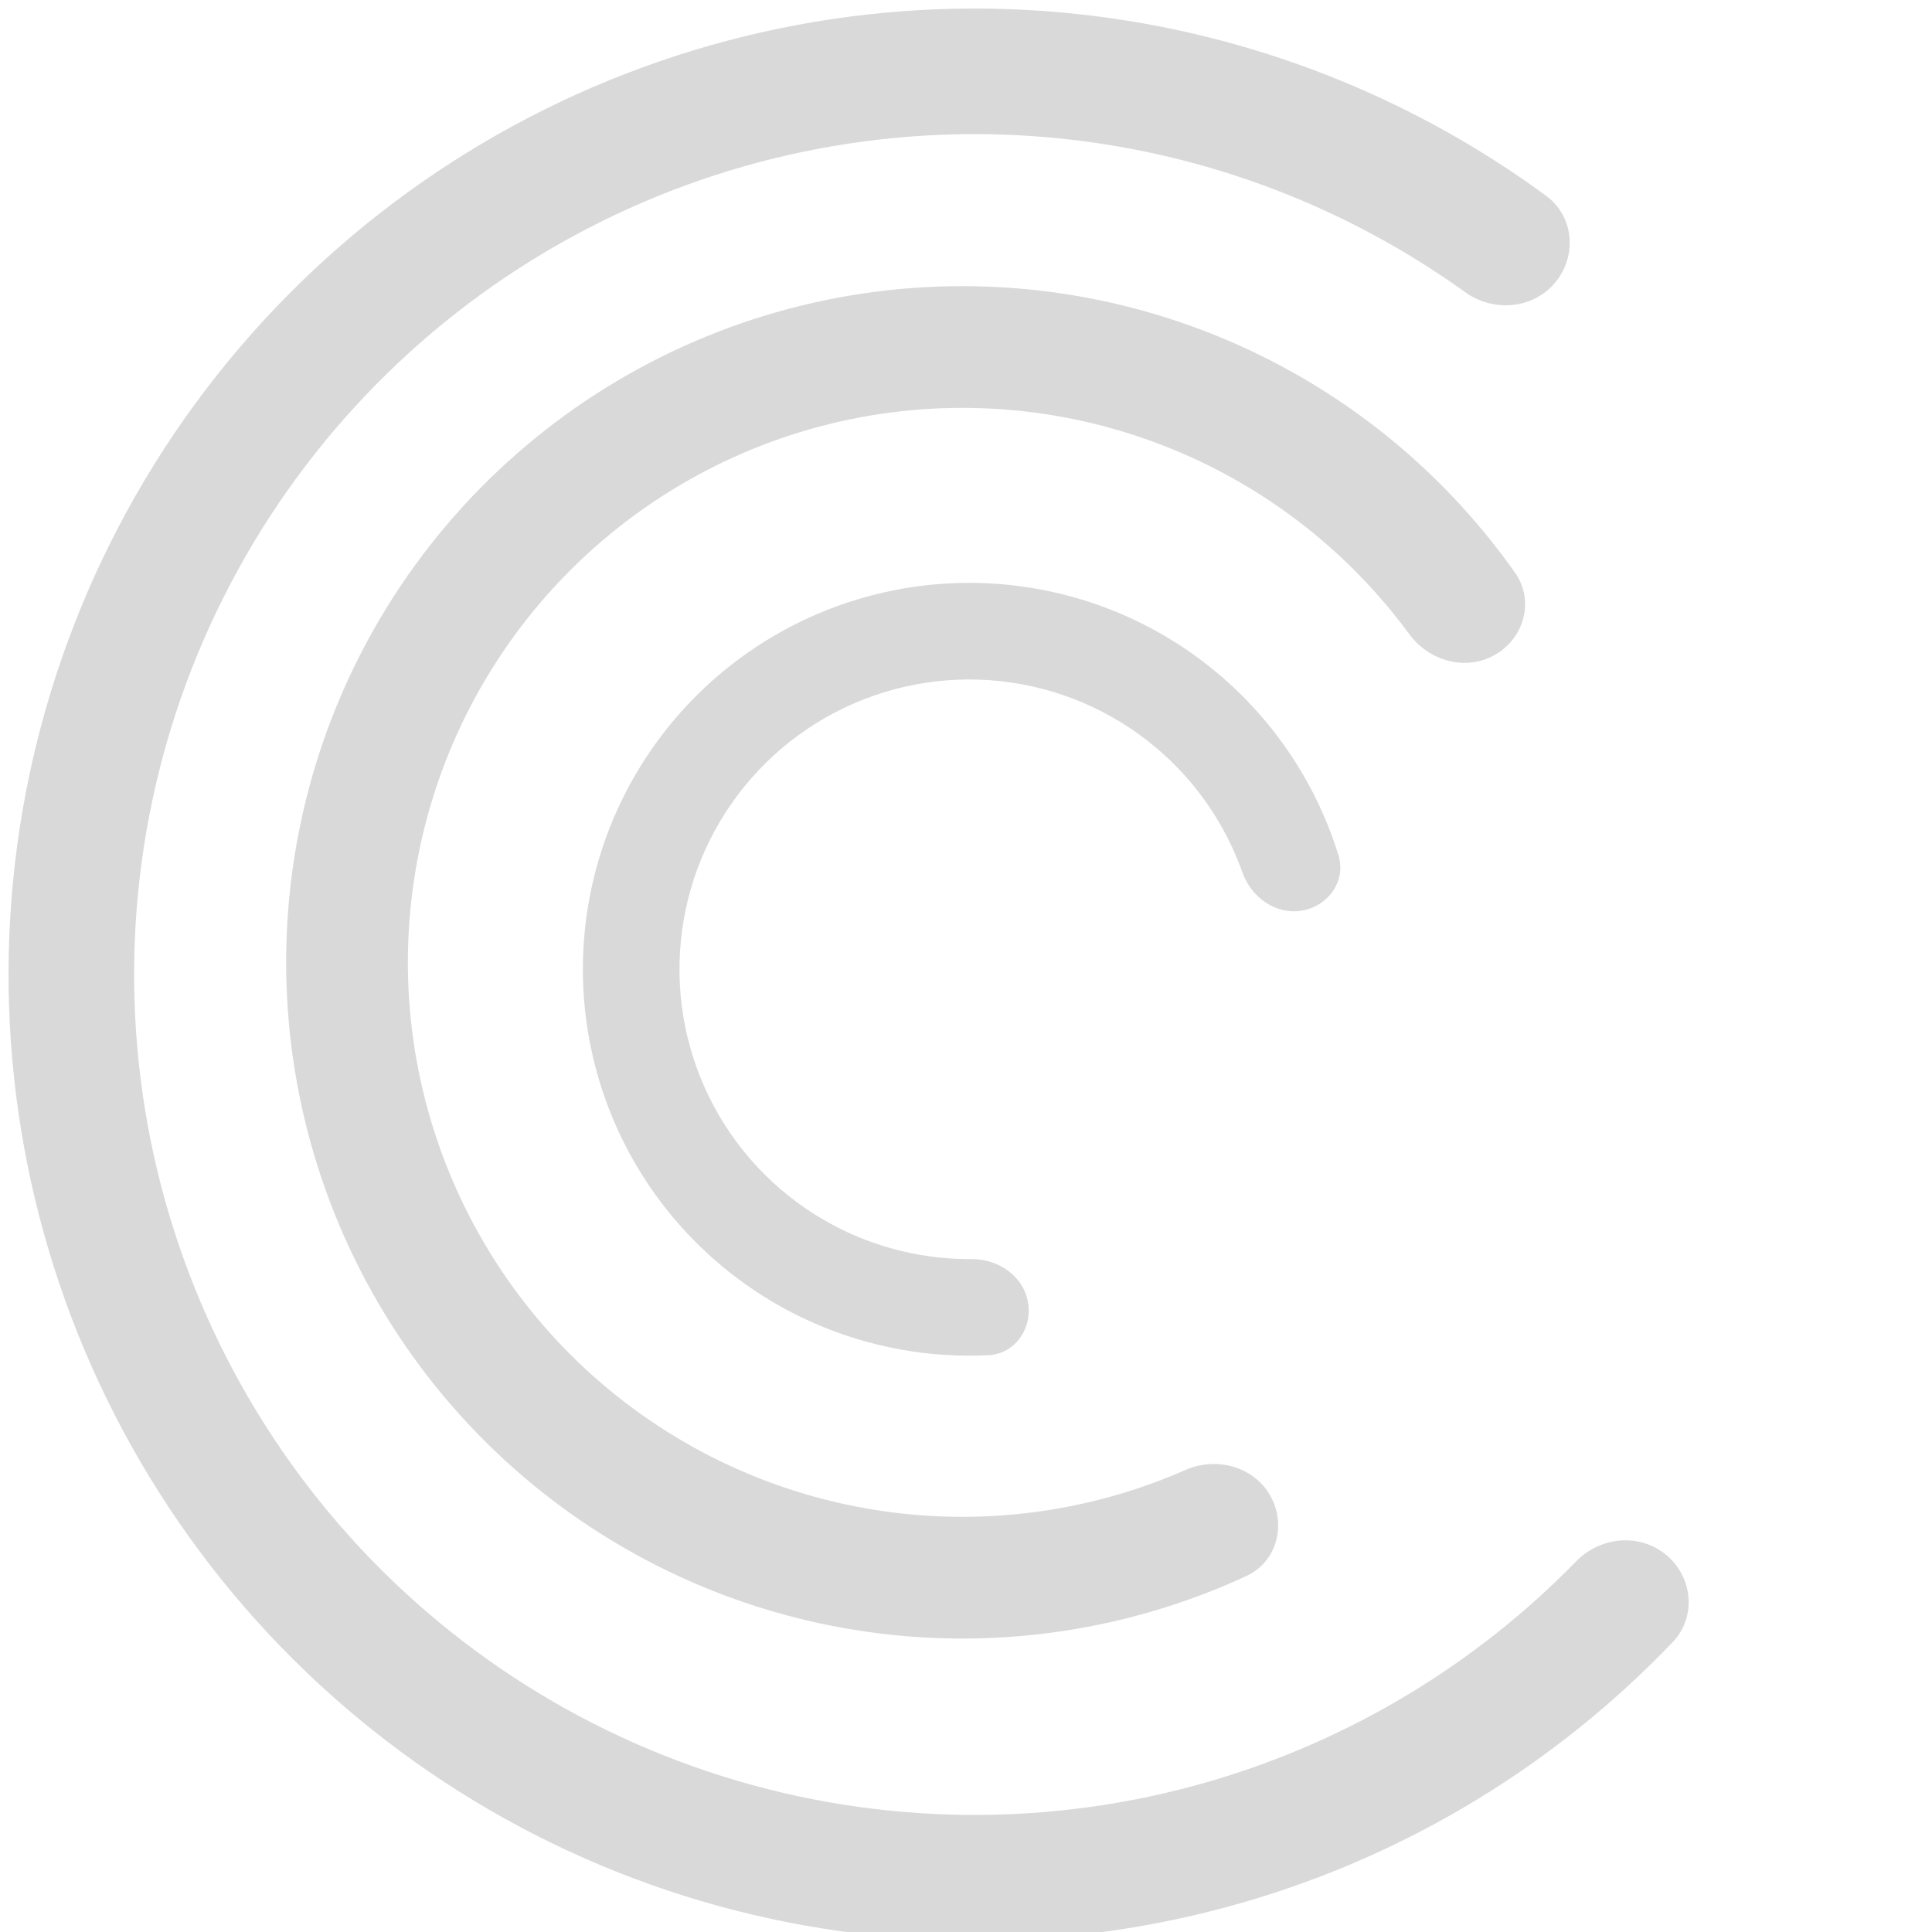 <svg width="100" height="100" viewBox="0 0 100 100" fill="none" xmlns="http://www.w3.org/2000/svg">
<g clip-path="url(#clip0_108_3414)">
<path d="M53.208 67.403C53.448 68.763 52.538 70.076 51.159 70.145C48.067 70.298 44.969 69.731 42.114 68.475C38.494 66.882 35.427 64.251 33.301 60.915C31.176 57.579 30.088 53.688 30.174 49.733C30.26 45.778 31.517 41.938 33.786 38.698C36.055 35.457 39.234 32.963 42.92 31.529C46.607 30.095 50.636 29.787 54.498 30.643C58.36 31.499 61.881 33.481 64.616 36.339C66.773 38.592 68.365 41.309 69.279 44.268C69.686 45.587 68.763 46.891 67.403 47.13V47.13C66.043 47.37 64.766 46.451 64.304 45.15C63.598 43.161 62.477 41.334 61.005 39.796C58.953 37.653 56.312 36.167 53.416 35.525C50.519 34.883 47.498 35.114 44.733 36.189C41.968 37.264 39.584 39.135 37.882 41.566C36.18 43.996 35.237 46.876 35.173 49.842C35.108 52.808 35.924 55.727 37.518 58.229C39.112 60.731 41.413 62.704 44.128 63.899C46.077 64.756 48.177 65.185 50.287 65.169C51.668 65.158 52.968 66.043 53.208 67.403V67.403Z" fill="#D9D9D9"/>
<path d="M65.736 77.394C66.606 78.9 66.094 80.841 64.516 81.572C59.22 84.024 53.378 85.12 47.522 84.736C40.614 84.283 33.996 81.792 28.504 77.578C23.012 73.364 18.893 67.616 16.668 61.061C14.443 54.506 14.212 47.439 16.003 40.752C17.795 34.066 21.529 28.061 26.734 23.497C31.938 18.932 38.379 16.014 45.242 15.11C52.106 14.207 59.083 15.359 65.291 18.42C70.555 21.016 75.066 24.886 78.426 29.657C79.428 31.08 78.9 33.016 77.394 33.886V33.886C75.887 34.756 73.974 34.227 72.945 32.825C70.227 29.123 66.65 26.115 62.505 24.071C57.414 21.56 51.693 20.616 46.065 21.356C40.437 22.097 35.155 24.49 30.888 28.233C26.62 31.976 23.558 36.9 22.089 42.383C20.62 47.866 20.809 53.661 22.634 59.036C24.459 64.411 27.836 69.125 32.34 72.58C36.843 76.036 42.27 78.078 47.934 78.449C52.547 78.752 57.148 77.935 61.352 76.088C62.945 75.389 64.866 75.887 65.736 77.394V77.394Z" fill="#D9D9D9"/>
<path d="M86.254 80.492C87.629 81.646 87.816 83.704 86.575 85.001C80.517 91.336 72.885 95.981 64.433 98.444C54.939 101.211 44.838 101.101 35.406 98.127C25.975 95.154 17.637 89.45 11.447 81.738C5.258 74.025 1.494 64.651 0.632 54.799C-0.23 44.948 1.849 35.062 6.605 26.392C11.362 17.722 18.582 10.657 27.354 6.091C36.126 1.525 46.055 -0.338 55.885 0.739C64.636 1.697 72.959 4.946 80.025 10.133C81.472 11.195 81.646 13.254 80.492 14.629V14.629C79.338 16.004 77.295 16.172 75.838 15.124C69.764 10.757 62.65 8.019 55.177 7.2C46.625 6.264 37.987 7.884 30.356 11.857C22.724 15.829 16.442 21.976 12.304 29.519C8.166 37.062 6.357 45.662 7.107 54.233C7.857 62.804 11.132 70.96 16.517 77.669C21.902 84.379 29.156 89.341 37.361 91.928C45.566 94.515 54.354 94.611 62.614 92.204C69.831 90.1 76.362 86.168 81.585 80.812C82.838 79.527 84.879 79.338 86.254 80.492V80.492Z" fill="#D9D9D9"/>
</g>
<defs>
<clipPath id="clip0_108_3414">
<rect width="100" height="100" fill="white"/>
</clipPath>
</defs>
</svg>
